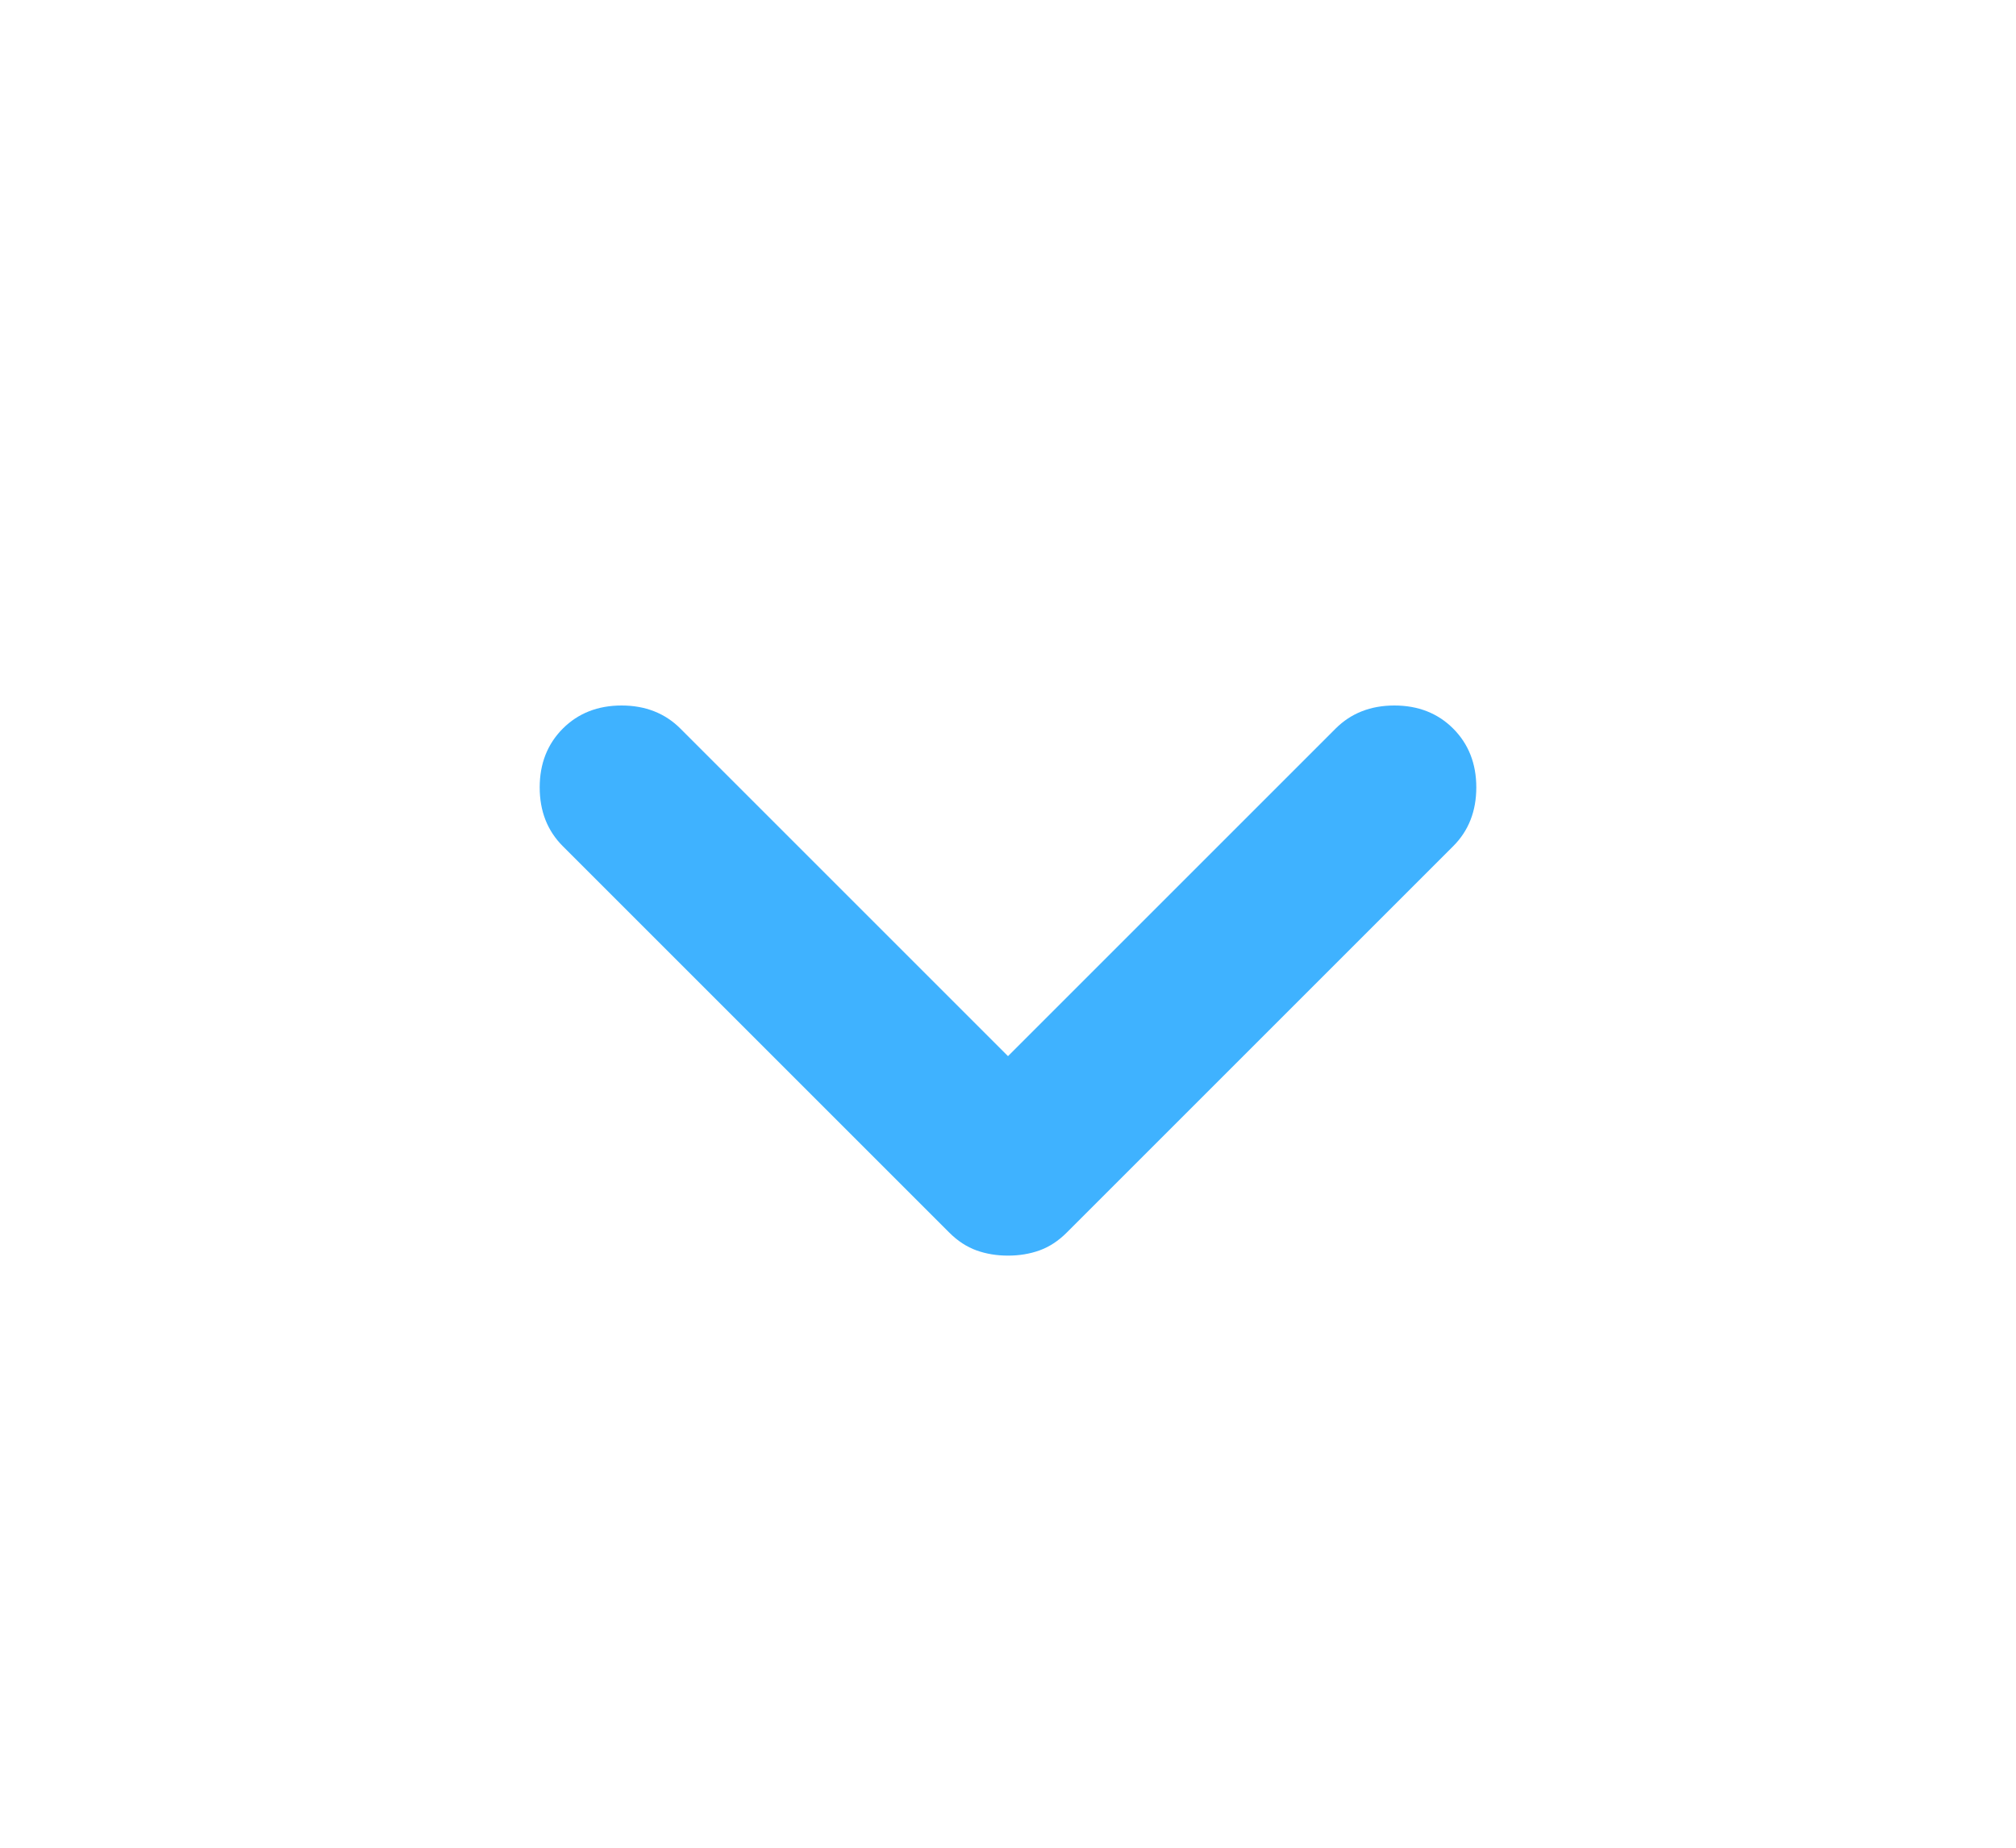 <svg width="24" height="22" viewBox="0 0 24 22" fill="none" xmlns="http://www.w3.org/2000/svg">
<path d="M12 14.95C11.867 14.95 11.742 14.93 11.625 14.888C11.508 14.846 11.4 14.775 11.3 14.675L6.7 10.075C6.517 9.892 6.425 9.659 6.425 9.375C6.425 9.092 6.517 8.859 6.7 8.675C6.883 8.492 7.117 8.4 7.4 8.4C7.683 8.4 7.917 8.492 8.1 8.675L12 12.575L15.9 8.675C16.083 8.492 16.317 8.4 16.6 8.4C16.883 8.4 17.117 8.492 17.3 8.675C17.483 8.859 17.575 9.092 17.575 9.375C17.575 9.659 17.483 9.892 17.3 10.075L12.7 14.675C12.6 14.775 12.492 14.846 12.375 14.888C12.258 14.93 12.133 14.95 12 14.95Z" fill="#3FB2FF"/>
</svg>

